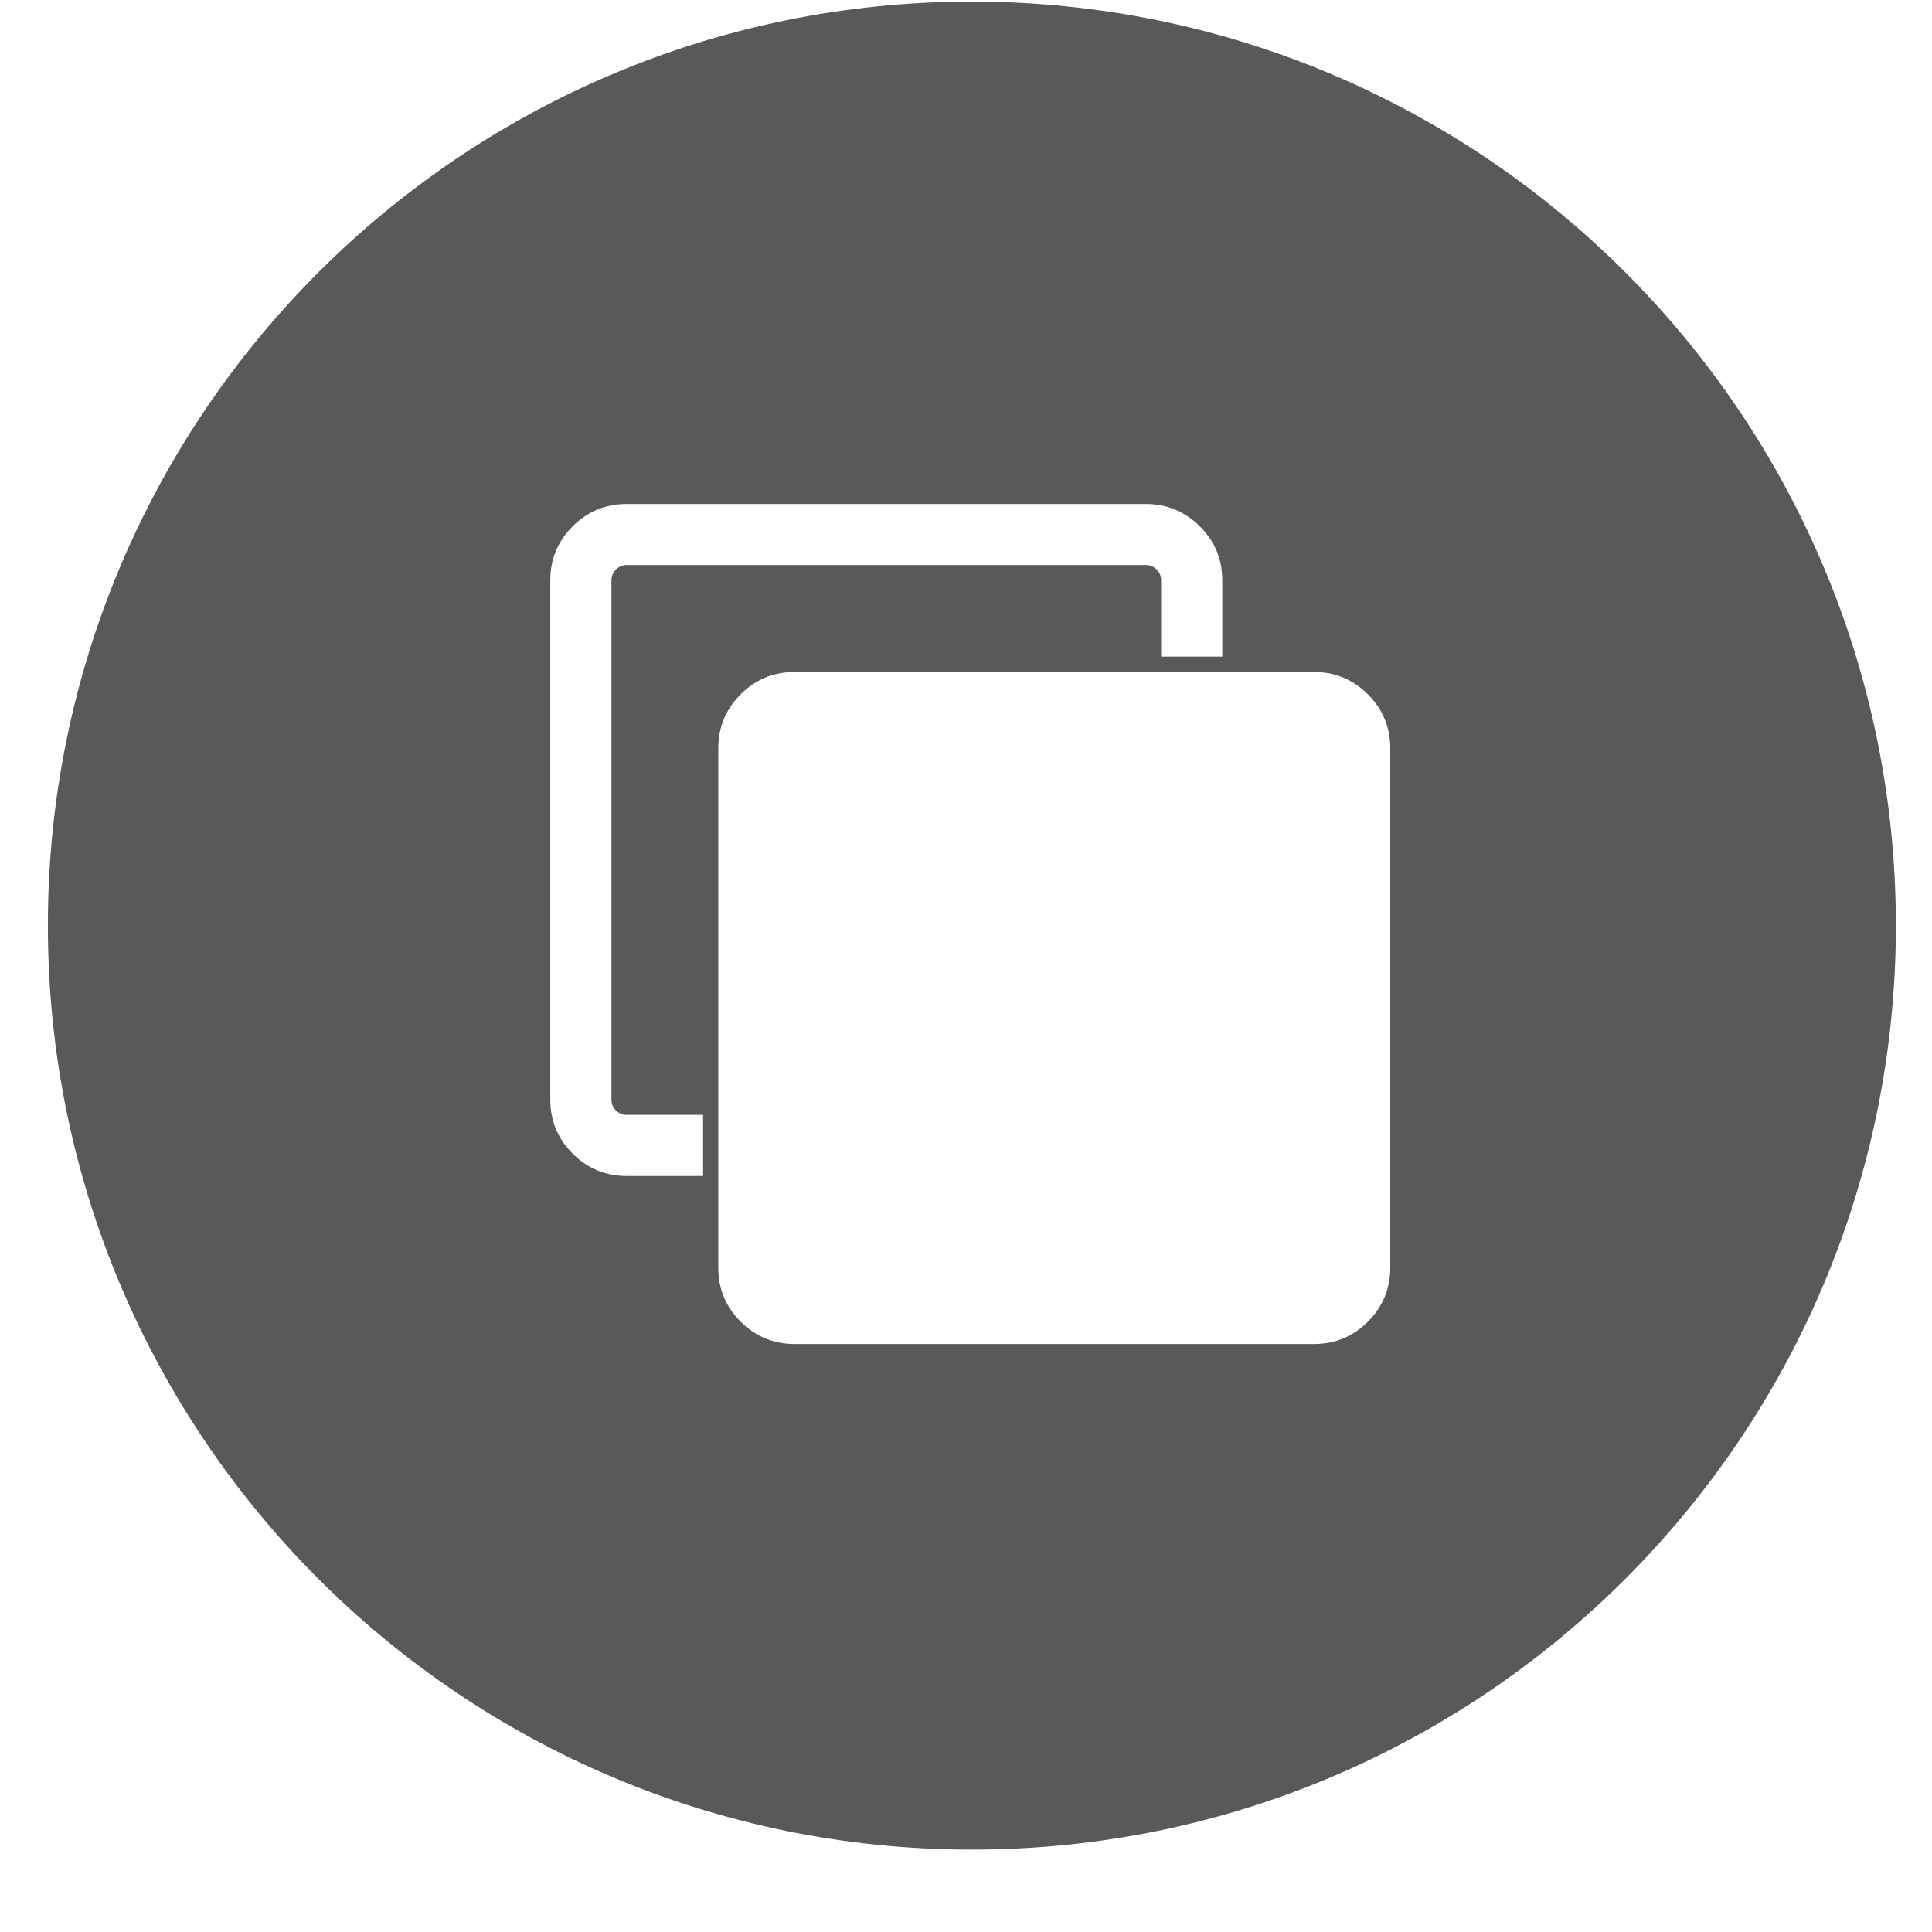 <?xml version="1.0" encoding="UTF-8"?>
<svg width="23px" height="23px" viewBox="0 0 23 23" version="1.1" xmlns="http://www.w3.org/2000/svg" xmlns:xlink="http://www.w3.org/1999/xlink">
    <!-- Generator: Sketch 55.1 (78136) - https://sketchapp.com -->
    <title>copy link2</title>
    <desc>Created with Sketch.</desc>
    <g id="Q2_GP" stroke="none" stroke-width="1" fill="none" fill-rule="evenodd">
        <g id="Product-detail-1-Copy-3复制-7备份" transform="translate(-412, -797)">
            <g id="share" transform="translate(361, 797)">
                <g id="复制_复制备份" transform="translate(51.551, 0)">
                    <path d="M11.019,0.019 C17.094,0.019 22.019,4.944 22.019,11.019 C22.019,17.094 17.094,22.019 11.019,22.019 C4.944,22.019 0.019,17.094 0.019,11.019 C0.019,4.944 4.944,0.019 11.019,0.019 Z M14,6.907 C14,6.658 13.911,6.444 13.733,6.266 C13.556,6.09 13.341,6 13.091,6 L6.907,6 C6.658,6 6.443,6.089 6.266,6.266 C6.089,6.443 6,6.658 6,6.907 L6,13.091 C6,13.341 6.089,13.556 6.267,13.734 C6.444,13.911 6.659,14 6.909,14 L7.819,14 L7.819,13.272 L6.909,13.272 C6.86,13.272 6.817,13.254 6.781,13.219 C6.746,13.184 6.728,13.14 6.728,13.091 L6.728,6.907 C6.728,6.859 6.747,6.816 6.781,6.78 C6.816,6.745 6.86,6.727 6.909,6.727 L13.091,6.727 C13.14,6.727 13.183,6.745 13.219,6.78 C13.254,6.814 13.272,6.859 13.272,6.907 L13.272,7.817 L14,7.817 L14,6.907 Z M16,8.908 C16,8.658 15.911,8.444 15.734,8.266 C15.557,8.09 15.342,8 15.092,8 L8.908,8 C8.658,8 8.443,8.089 8.266,8.266 C8.089,8.443 8,8.658 8,8.908 L8,15.092 C8,15.342 8.088,15.556 8.266,15.734 C8.443,15.91 8.658,16 8.908,16 L15.092,16 C15.342,16 15.556,15.912 15.734,15.734 C15.91,15.557 16,15.342 16,15.092 L16,8.908 Z" id="形状" fill-opacity="0.65" fill="#000000" fill-rule="nonzero"></path>
                    <g id="fuzhi-(1)" transform="translate(6, 6)"></g>
                </g>
            </g>
        </g>
    </g>
</svg>